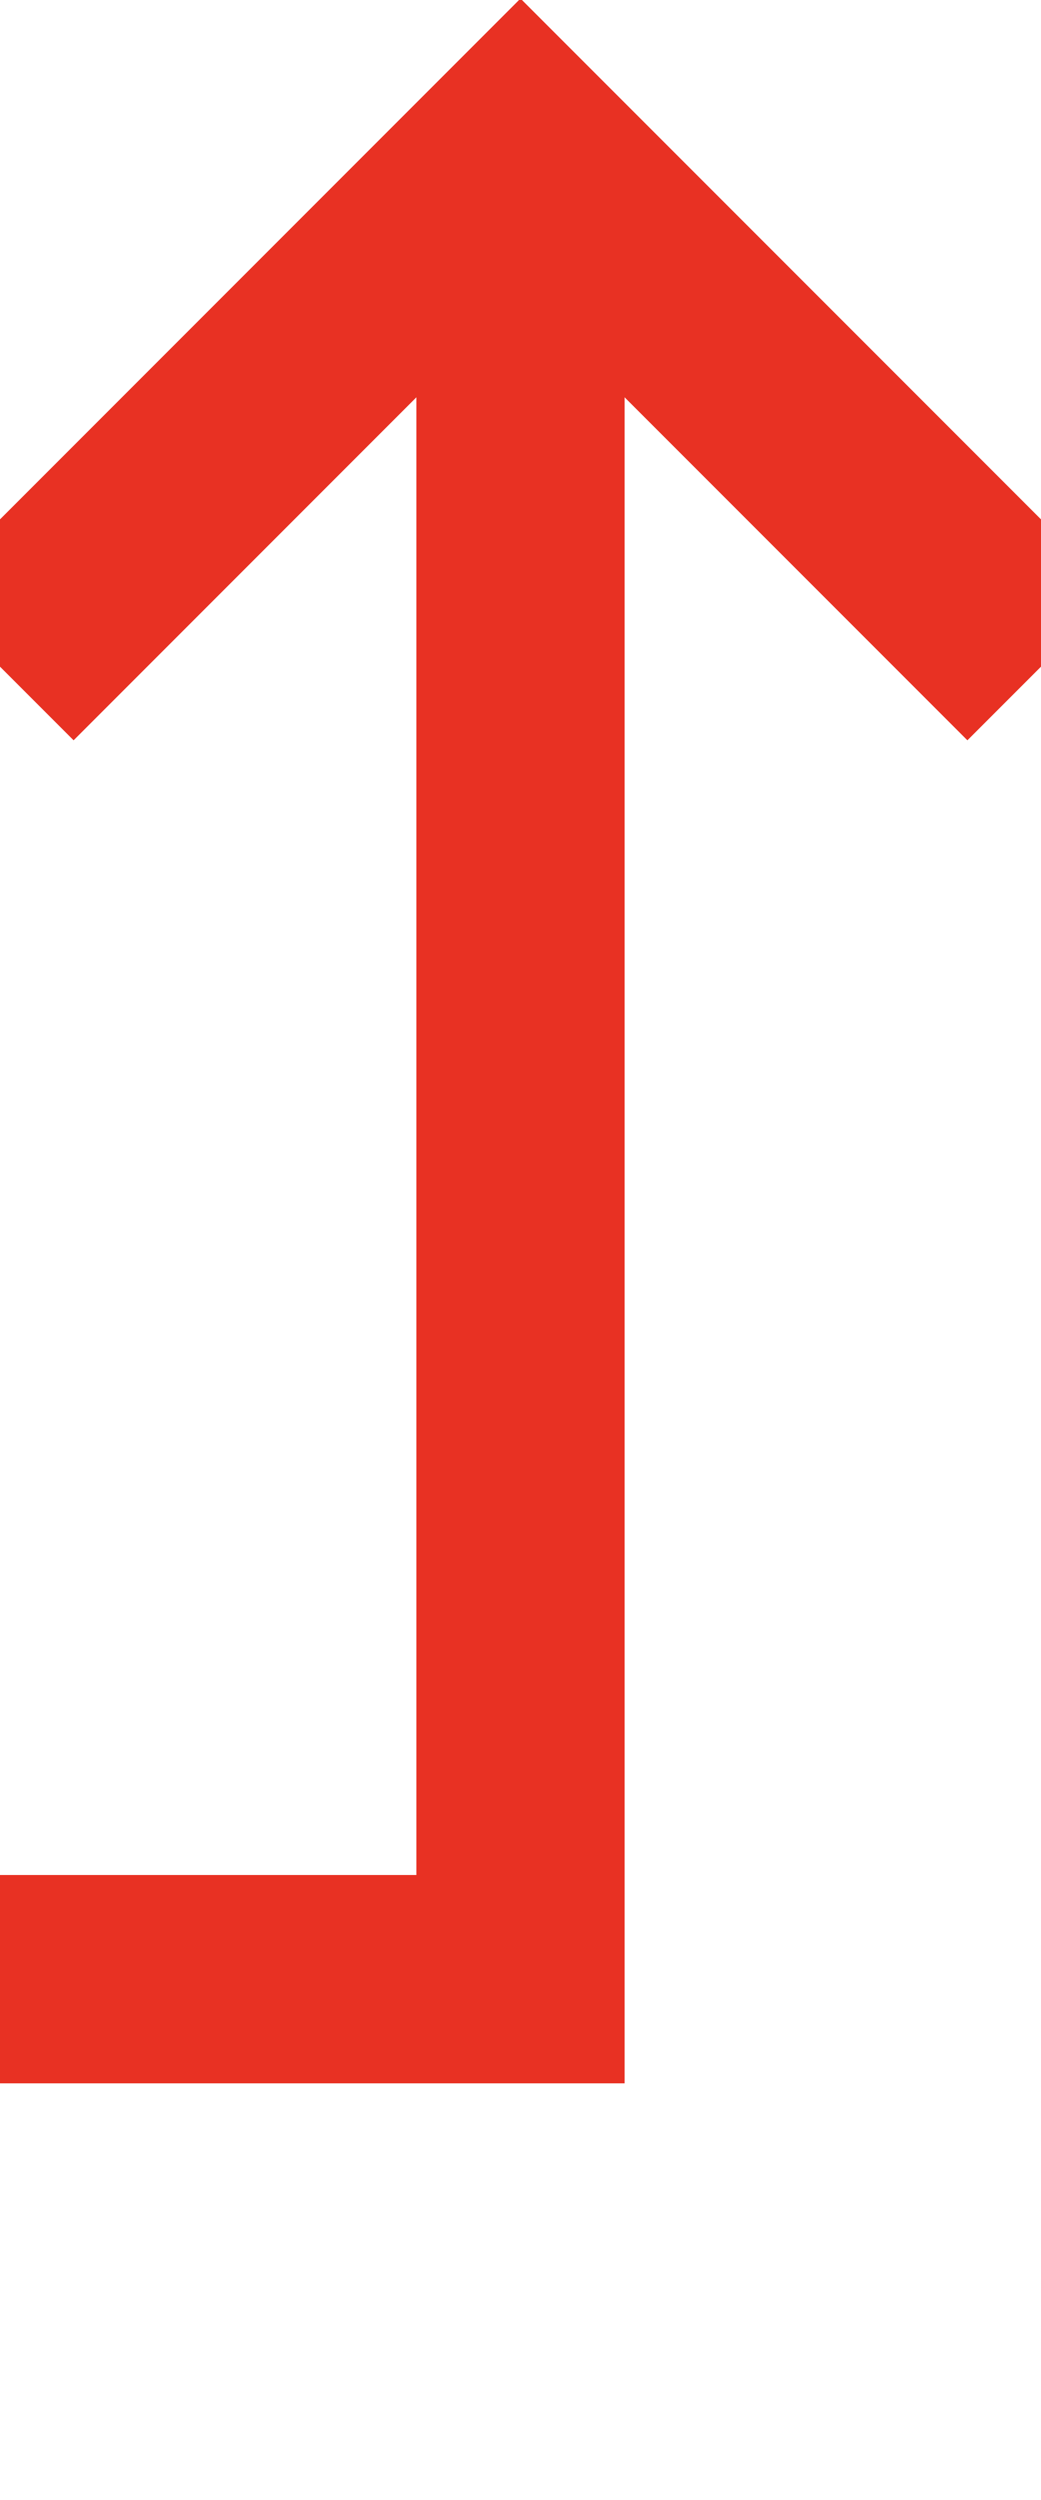 ﻿<?xml version="1.0" encoding="utf-8"?>
<svg version="1.1" xmlns:xlink="http://www.w3.org/1999/xlink" width="10px" height="24px" preserveAspectRatio="xMidYMin meet" viewBox="2194 2131  8 24" xmlns="http://www.w3.org/2000/svg">
  <path d="M 1364 2080  L 1364 2150  L 2198 2150  L 2198 2133  " stroke-width="2" stroke="#e83123" fill="none" />
  <path d="M 1364 2079  A 3.5 3.5 0 0 0 1360.5 2082.5 A 3.5 3.5 0 0 0 1364 2086 A 3.5 3.5 0 0 0 1367.5 2082.5 A 3.5 3.5 0 0 0 1364 2079 Z M 2193.707 2138.107  L 2198 2133.814  L 2202.293 2138.107  L 2203.707 2136.693  L 2198.707 2131.693  L 2198 2130.986  L 2197.293 2131.693  L 2192.293 2136.693  L 2193.707 2138.107  Z " fill-rule="nonzero" fill="#e83123" stroke="none" />
</svg>